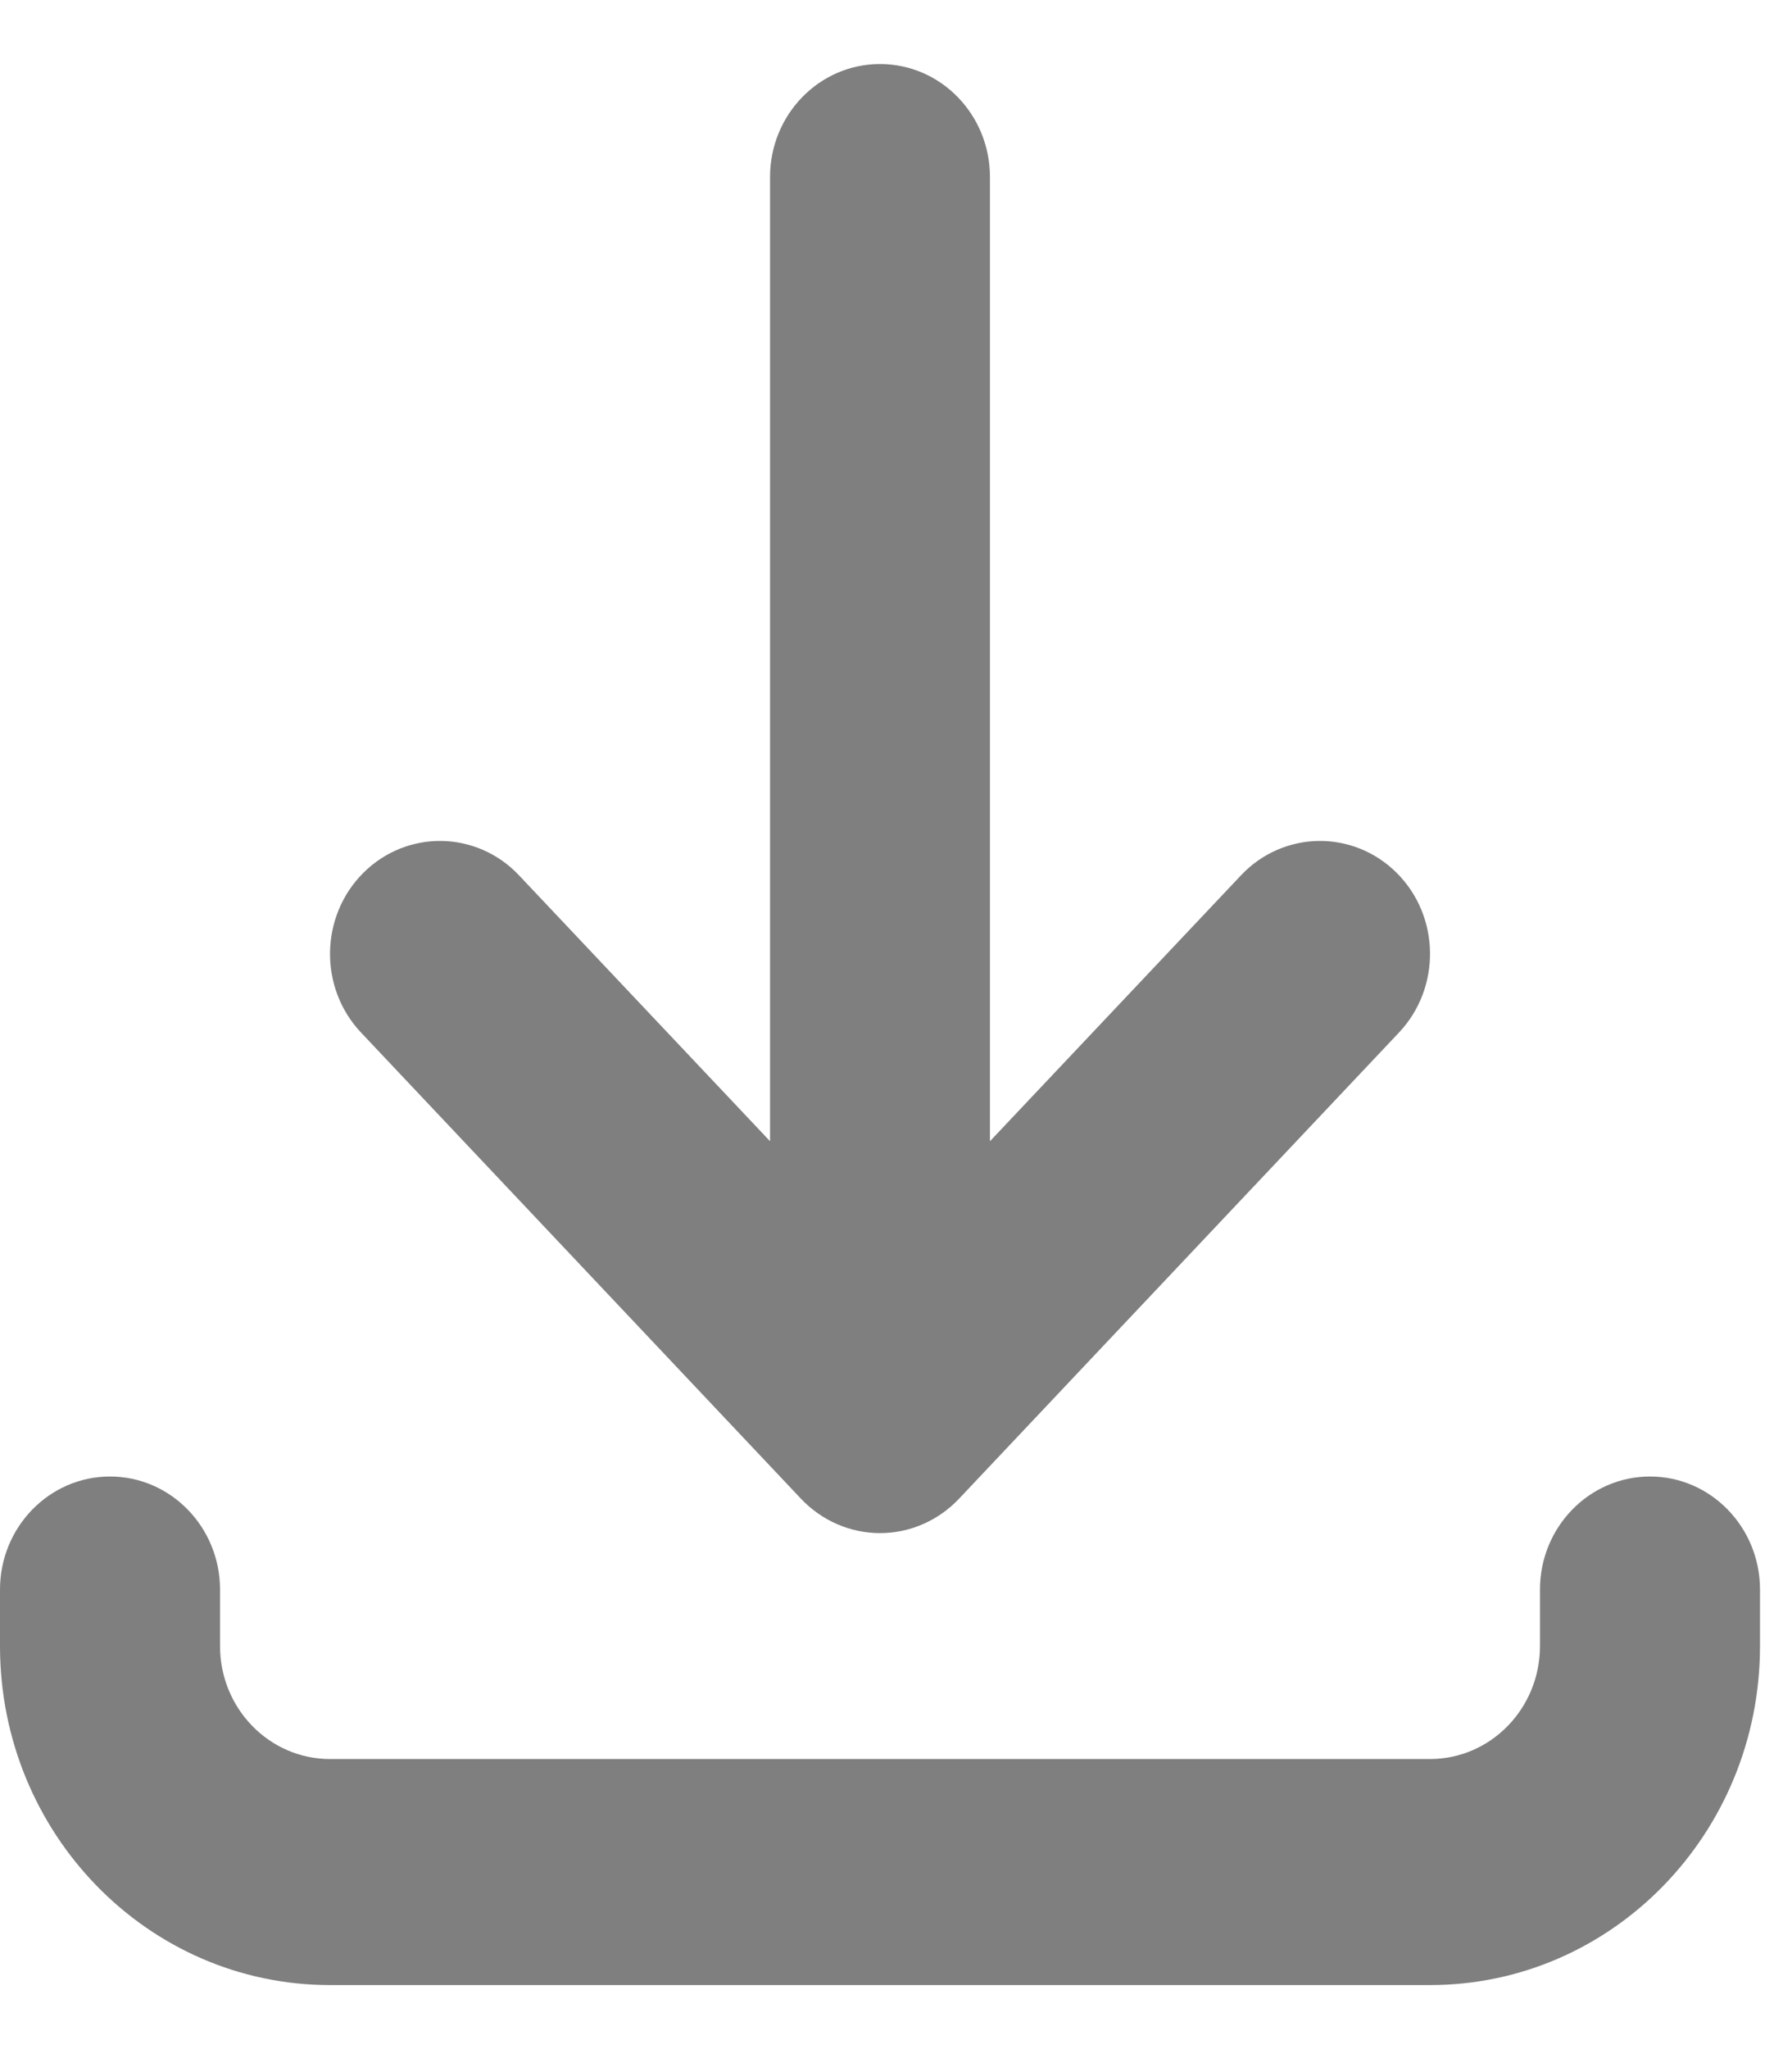 <svg width="14" height="16" viewBox="0 0 14 16" fill="none" xmlns="http://www.w3.org/2000/svg">
<path opacity="0.5" fill-rule="evenodd" clip-rule="evenodd" d="M6.875 0.5C7.35 0.5 7.734 0.895 7.734 1.382V8.911L9.696 6.834C10.026 6.485 10.57 6.476 10.911 6.815C11.252 7.154 11.26 7.713 10.929 8.063L7.492 11.703C7.33 11.874 7.108 11.971 6.875 11.971C6.643 11.971 6.42 11.874 6.258 11.703L2.821 8.063C2.49 7.713 2.499 7.154 2.839 6.815C3.18 6.476 3.724 6.485 4.054 6.834L6.016 8.911V1.382C6.016 0.895 6.401 0.5 6.875 0.5H6.875ZM0.859 11.529C1.334 11.529 1.719 11.925 1.719 12.412V12.853C1.719 13.34 2.104 13.735 2.578 13.735H11.172C11.646 13.735 12.031 13.34 12.031 12.853V12.412C12.031 11.925 12.416 11.529 12.891 11.529C13.365 11.529 13.75 11.925 13.75 12.412V12.853C13.75 14.315 12.596 15.5 11.172 15.5H2.578C1.154 15.5 0 14.315 0 12.853V12.412C0 11.925 0.385 11.529 0.859 11.529Z" fill="black"/>
</svg>
